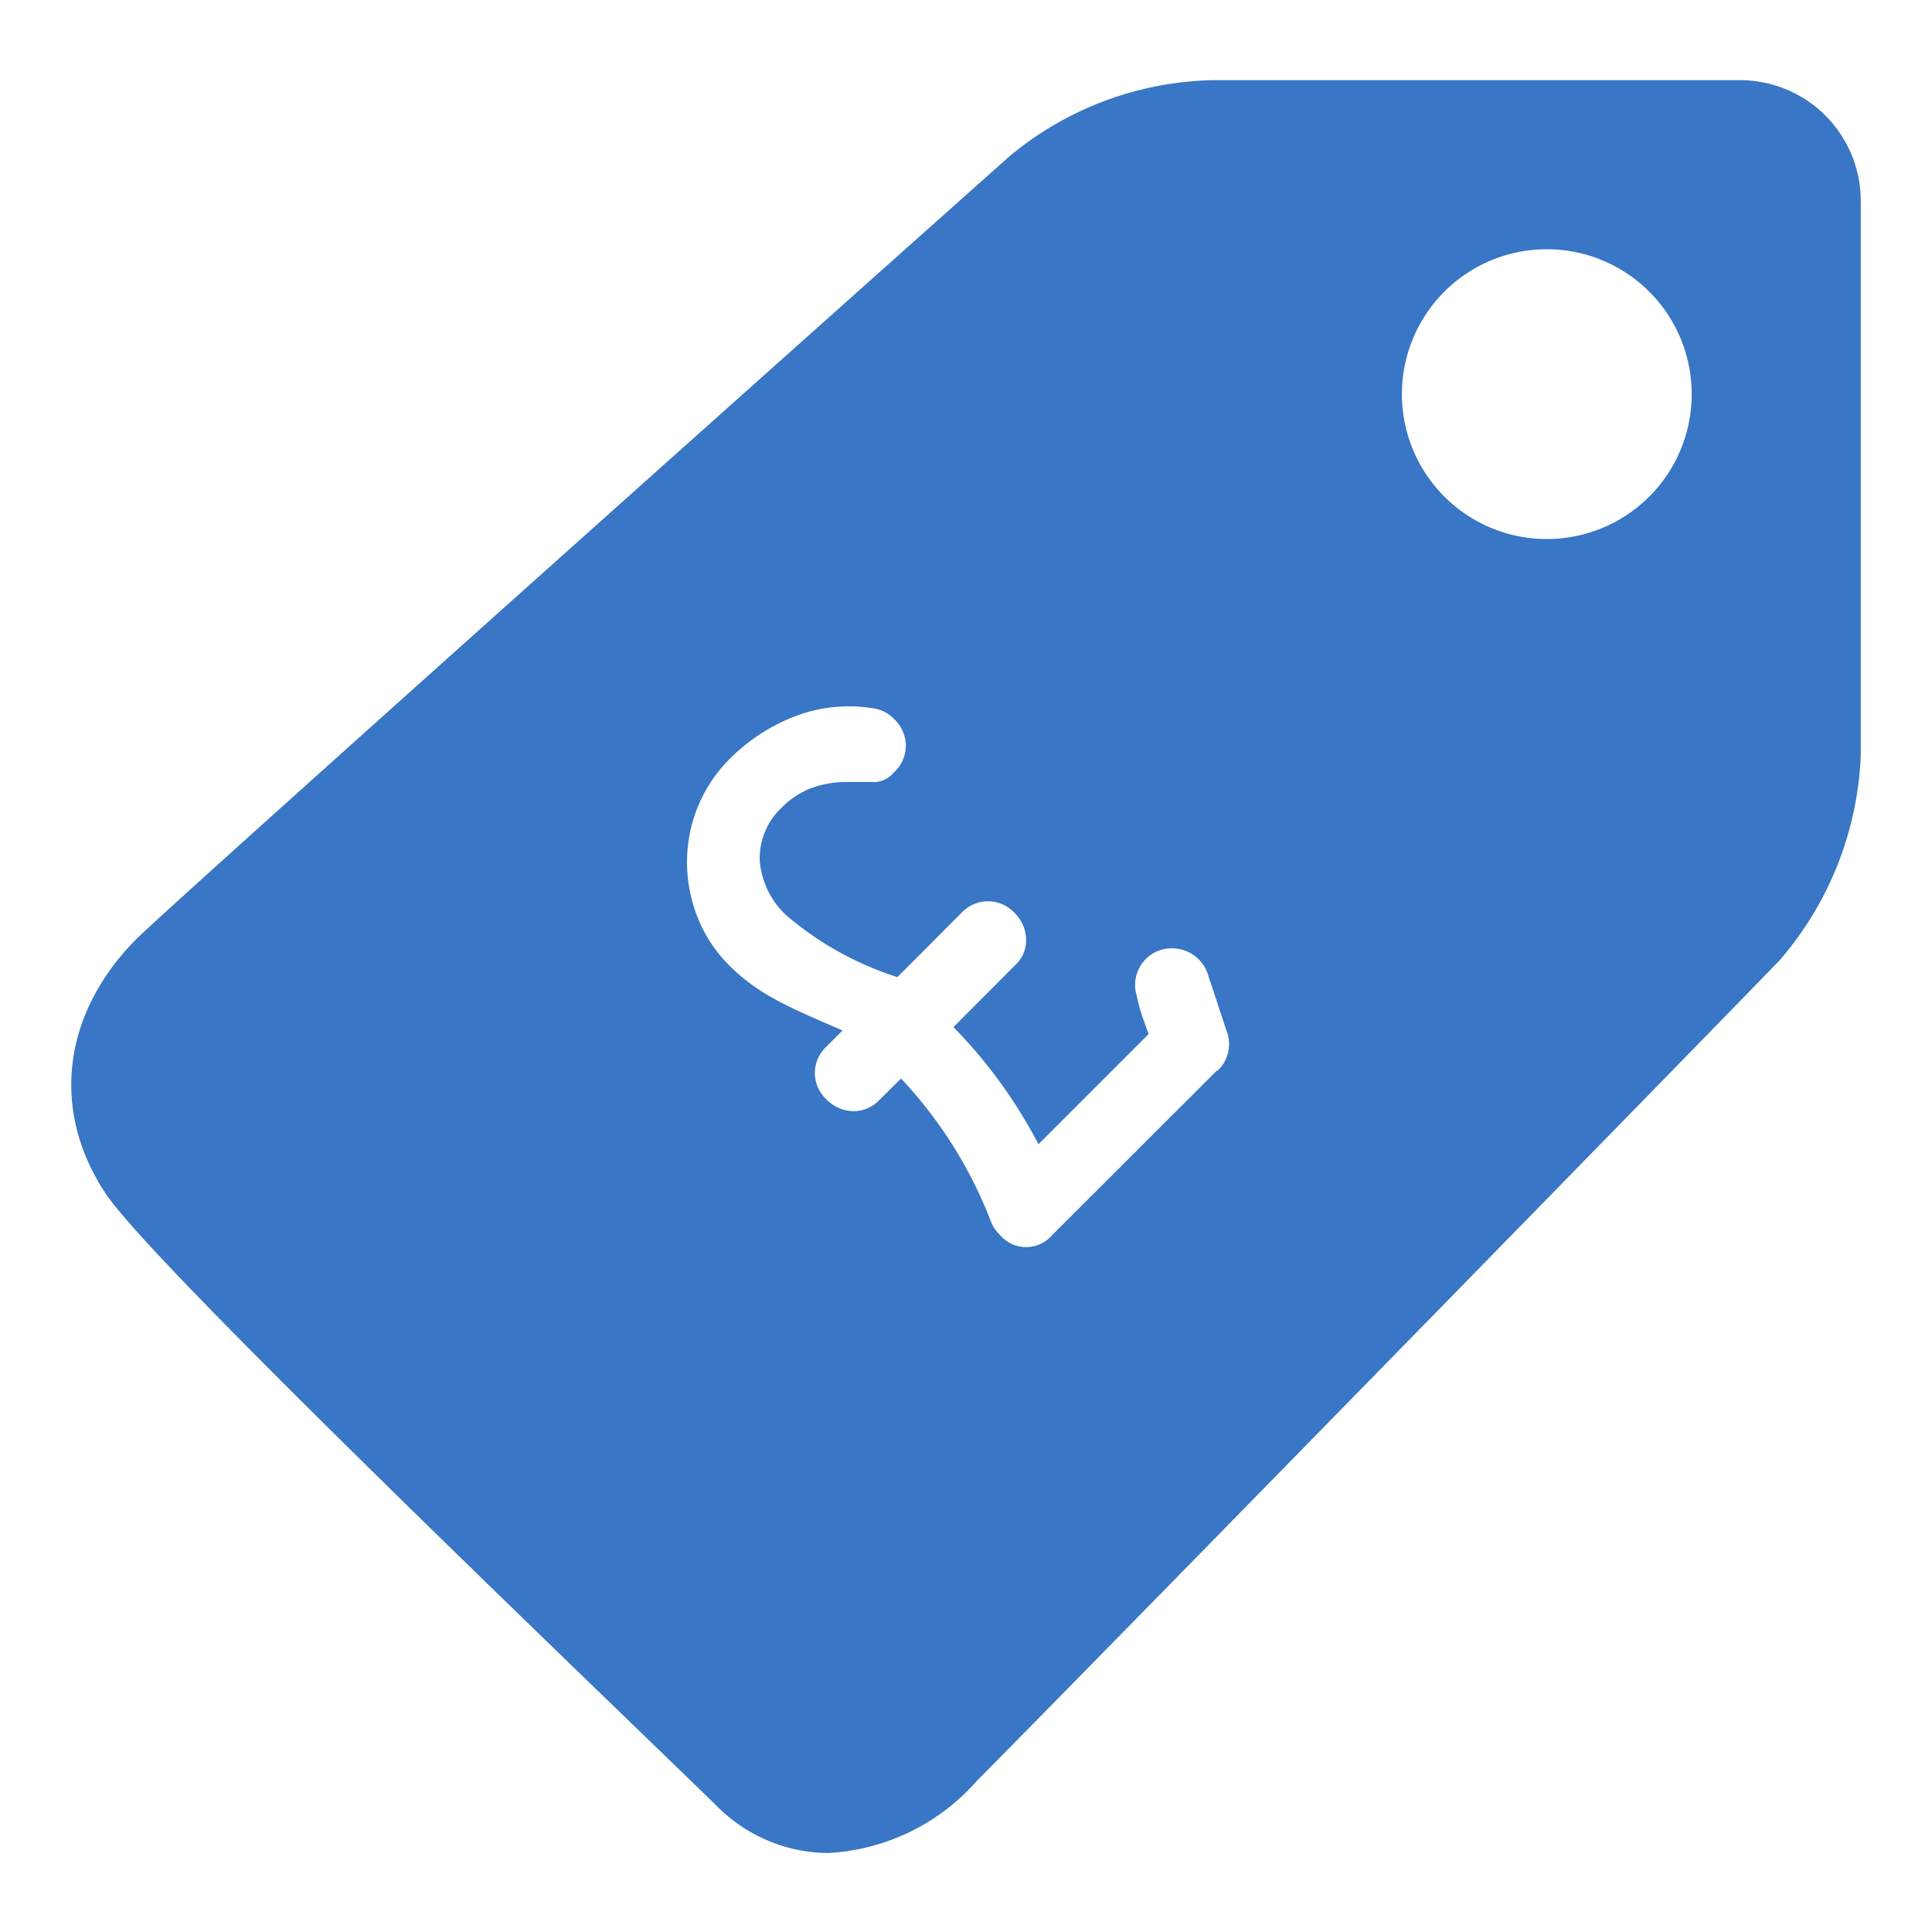 <?xml version="1.0" encoding="UTF-8"?>
<svg id="icons" xmlns="http://www.w3.org/2000/svg" viewBox="0 0 80 80"><defs><style>.cls-1{fill:#3976c5;}</style></defs><title>arden-icon-price-health</title><path class="cls-1" d="M72.05,3.32H50.22a13.56,13.56,0,0,0-8.44,3.17C40.37,7.74,7.33,37.21,5.63,38.9,2.57,42,2.1,46,4.38,49.43c1.55,2.32,12.35,12.84,22.71,22.84l2.54,2.46a6.55,6.55,0,0,0,4.65,2,8.82,8.82,0,0,0,6.18-3c2.89-2.89,32.91-33.6,33.26-34a13.82,13.82,0,0,0,3.33-8.44v-23A5,5,0,0,0,72.05,3.32Zm-21.65,41-6.82,6.81a1.42,1.42,0,0,1-2.18,0,1.47,1.47,0,0,1-.36-.53,18.13,18.13,0,0,0-3.73-5.94l-.9.89a1.45,1.45,0,0,1-1.09.46,1.59,1.59,0,0,1-1.11-.5,1.48,1.48,0,0,1,0-2.16l.68-.68c-1.33-.57-2.3-1-2.9-1.35A8,8,0,0,1,30.22,40a5.87,5.87,0,0,1-1.57-2.74,6.11,6.11,0,0,1,0-3.12,6,6,0,0,1,1.56-2.71A7.74,7.74,0,0,1,33,29.63a6.24,6.24,0,0,1,3.16-.3,1.47,1.47,0,0,1,.87.45,1.54,1.54,0,0,1,.48,1.09A1.52,1.52,0,0,1,37,32a1.08,1.08,0,0,1-.94.38l-1,0a4.24,4.24,0,0,0-1.51.27,3.44,3.44,0,0,0-1.15.76,2.88,2.88,0,0,0-.94,2.24,3.46,3.46,0,0,0,1.11,2.26,13.24,13.24,0,0,0,4.59,2.55l2.67-2.68a1.5,1.5,0,0,1,2.16,0,1.59,1.59,0,0,1,.5,1.12A1.41,1.41,0,0,1,42,40l-2.52,2.53A20.3,20.3,0,0,1,43,47.38l4.56-4.56-.21-.59a6.92,6.92,0,0,1-.28-1,1.51,1.51,0,0,1,.36-1.5,1.48,1.48,0,0,1,1.12-.46,1.53,1.53,0,0,1,1.09.46,1.46,1.46,0,0,1,.38.63l.76,2.3A1.51,1.51,0,0,1,50.4,44.35Zm13.65-22a6,6,0,1,1,6-6A6,6,0,0,1,64.05,22.32Z"/></svg>